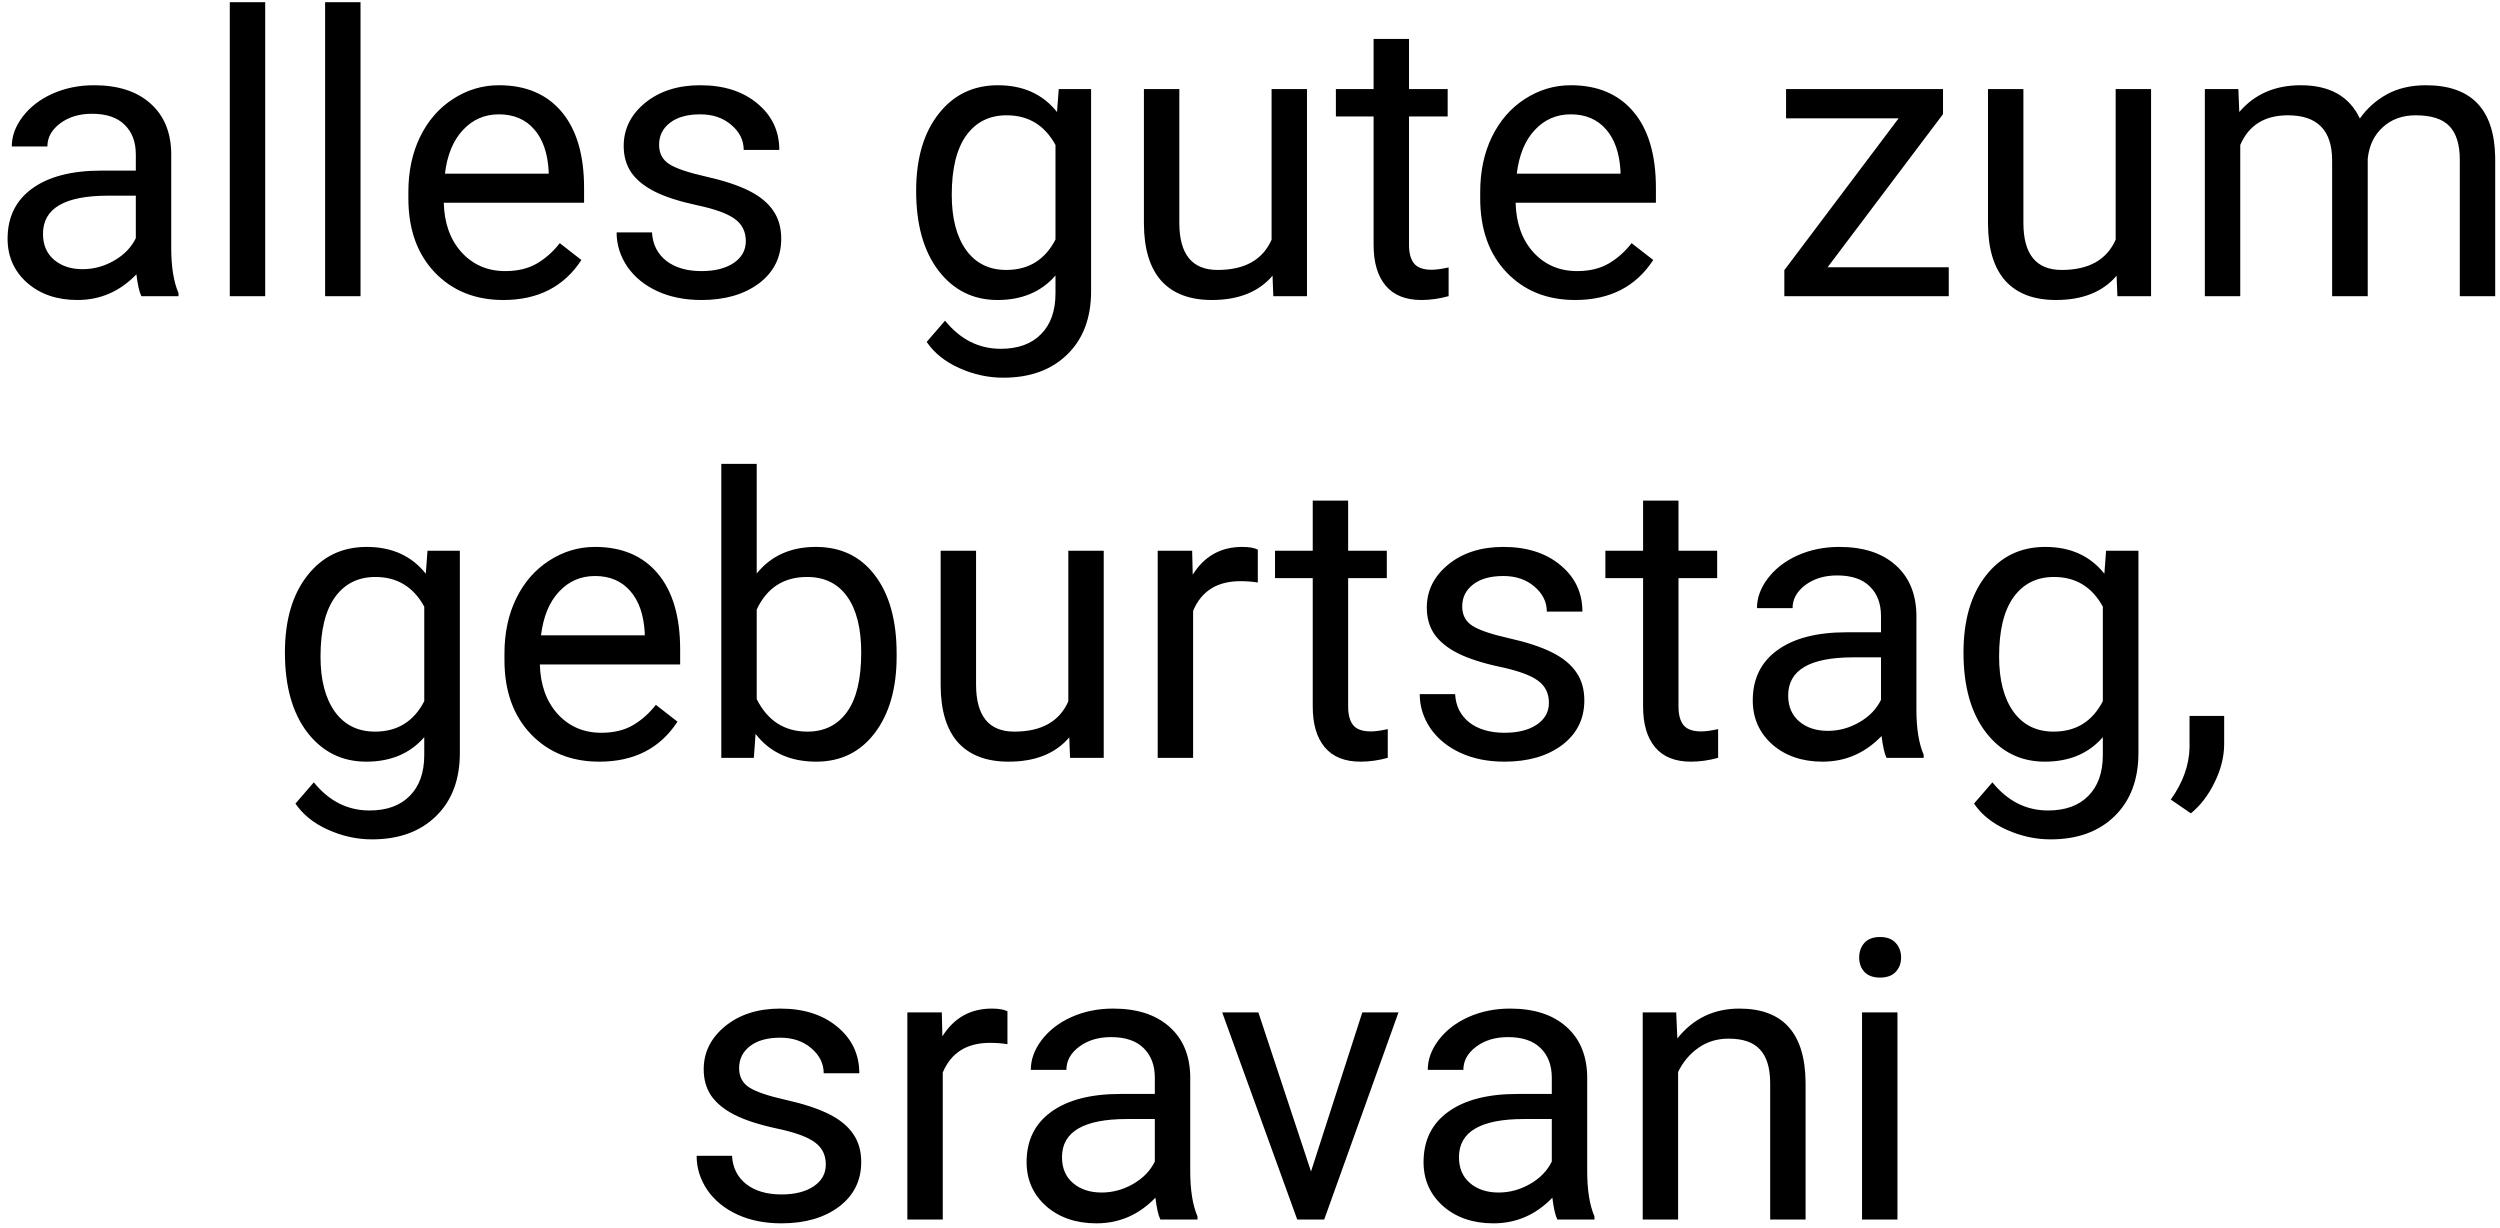 <svg width="287" height="141" viewBox="0 0 287 141" fill="none" xmlns="http://www.w3.org/2000/svg">
<path d="M16.229 34C15.995 33.531 15.804 32.696 15.658 31.495C13.768 33.458 11.512 34.44 8.89 34.44C6.546 34.44 4.62 33.78 3.111 32.462C1.617 31.129 0.87 29.444 0.87 27.408C0.87 24.933 1.808 23.014 3.683 21.651C5.572 20.274 8.224 19.586 11.637 19.586H15.592V17.718C15.592 16.297 15.167 15.169 14.317 14.335C13.468 13.485 12.215 13.06 10.56 13.06C9.11 13.06 7.894 13.426 6.913 14.159C5.931 14.891 5.44 15.777 5.44 16.817H1.354C1.354 15.631 1.771 14.488 2.606 13.39C3.456 12.276 4.598 11.398 6.034 10.753C7.484 10.108 9.073 9.786 10.802 9.786C13.541 9.786 15.687 10.475 17.24 11.852C18.793 13.214 19.598 15.096 19.657 17.498V28.441C19.657 30.623 19.935 32.359 20.492 33.648V34H16.229ZM9.483 30.902C10.758 30.902 11.966 30.572 13.109 29.913C14.252 29.254 15.079 28.397 15.592 27.342V22.464H12.406C7.425 22.464 4.935 23.922 4.935 26.837C4.935 28.111 5.36 29.107 6.209 29.825C7.059 30.543 8.15 30.902 9.483 30.902ZM30.445 34H26.38V0.25H30.445V34ZM41.388 34H37.323V0.25H41.388V34ZM57.779 34.44C54.557 34.44 51.935 33.385 49.913 31.275C47.892 29.151 46.881 26.317 46.881 22.772V22.025C46.881 19.666 47.328 17.564 48.221 15.719C49.129 13.858 50.389 12.408 52.001 11.368C53.627 10.313 55.384 9.786 57.274 9.786C60.365 9.786 62.767 10.804 64.481 12.84C66.195 14.877 67.052 17.791 67.052 21.585V23.277H50.946C51.004 25.621 51.685 27.518 52.989 28.968C54.308 30.404 55.977 31.122 57.999 31.122C59.435 31.122 60.65 30.829 61.647 30.243C62.643 29.657 63.514 28.88 64.261 27.914L66.744 29.847C64.752 32.909 61.764 34.44 57.779 34.44ZM57.274 13.126C55.633 13.126 54.256 13.727 53.143 14.928C52.03 16.114 51.341 17.784 51.078 19.938H62.987V19.63C62.87 17.564 62.313 15.968 61.317 14.84C60.321 13.697 58.973 13.126 57.274 13.126ZM85.619 27.694C85.619 26.595 85.201 25.746 84.366 25.145C83.546 24.53 82.103 24.002 80.038 23.563C77.987 23.123 76.353 22.596 75.138 21.981C73.936 21.366 73.043 20.633 72.457 19.784C71.886 18.934 71.6 17.923 71.6 16.752C71.6 14.803 72.42 13.155 74.061 11.808C75.716 10.46 77.826 9.786 80.389 9.786C83.085 9.786 85.267 10.482 86.937 11.873C88.622 13.265 89.464 15.045 89.464 17.213H85.377C85.377 16.1 84.901 15.14 83.949 14.335C83.011 13.529 81.825 13.126 80.389 13.126C78.91 13.126 77.752 13.448 76.918 14.093C76.082 14.737 75.665 15.58 75.665 16.62C75.665 17.601 76.053 18.341 76.83 18.839C77.606 19.337 79.005 19.813 81.026 20.267C83.062 20.721 84.71 21.263 85.97 21.893C87.23 22.523 88.16 23.285 88.761 24.178C89.376 25.057 89.684 26.134 89.684 27.408C89.684 29.532 88.834 31.239 87.135 32.528C85.436 33.802 83.231 34.44 80.521 34.44C78.617 34.44 76.932 34.102 75.467 33.429C74.002 32.755 72.853 31.817 72.018 30.616C71.197 29.4 70.787 28.089 70.787 26.683H74.852C74.925 28.045 75.467 29.129 76.478 29.935C77.503 30.726 78.851 31.122 80.521 31.122C82.059 31.122 83.29 30.814 84.212 30.199C85.15 29.569 85.619 28.734 85.619 27.694ZM105.174 21.915C105.174 18.209 106.031 15.265 107.745 13.082C109.459 10.885 111.729 9.786 114.557 9.786C117.457 9.786 119.72 10.812 121.346 12.862L121.544 10.226H125.257V33.429C125.257 36.505 124.342 38.929 122.511 40.702C120.694 42.474 118.248 43.36 115.172 43.36C113.458 43.36 111.781 42.994 110.14 42.262C108.5 41.529 107.247 40.526 106.383 39.252L108.492 36.812C110.235 38.966 112.367 40.042 114.886 40.042C116.864 40.042 118.402 39.486 119.5 38.373C120.614 37.259 121.17 35.692 121.17 33.67V31.627C119.544 33.502 117.325 34.44 114.513 34.44C111.729 34.44 109.474 33.319 107.745 31.078C106.031 28.836 105.174 25.782 105.174 21.915ZM109.261 22.377C109.261 25.057 109.811 27.166 110.909 28.705C112.008 30.228 113.546 30.99 115.523 30.99C118.087 30.99 119.969 29.825 121.17 27.496V16.642C119.925 14.371 118.058 13.236 115.567 13.236C113.59 13.236 112.044 14.005 110.931 15.543C109.818 17.081 109.261 19.359 109.261 22.377ZM146.087 31.649C144.505 33.509 142.184 34.44 139.122 34.44C136.588 34.44 134.654 33.707 133.321 32.242C132.003 30.763 131.336 28.58 131.322 25.694V10.226H135.387V25.584C135.387 29.188 136.852 30.99 139.781 30.99C142.887 30.99 144.952 29.832 145.978 27.518V10.226H150.042V34H146.175L146.087 31.649ZM161.754 4.469V10.226H166.192V13.368H161.754V28.111C161.754 29.064 161.952 29.781 162.347 30.265C162.743 30.733 163.417 30.968 164.369 30.968C164.837 30.968 165.482 30.88 166.302 30.704V34C165.233 34.293 164.193 34.44 163.182 34.44C161.366 34.44 159.996 33.89 159.073 32.791C158.15 31.693 157.689 30.133 157.689 28.111V13.368H153.36V10.226H157.689V4.469H161.754ZM180.826 34.44C177.604 34.44 174.981 33.385 172.96 31.275C170.938 29.151 169.928 26.317 169.928 22.772V22.025C169.928 19.666 170.375 17.564 171.268 15.719C172.176 13.858 173.436 12.408 175.047 11.368C176.673 10.313 178.431 9.786 180.321 9.786C183.412 9.786 185.814 10.804 187.528 12.84C189.242 14.877 190.099 17.791 190.099 21.585V23.277H173.993C174.051 25.621 174.732 27.518 176.036 28.968C177.354 30.404 179.024 31.122 181.046 31.122C182.481 31.122 183.697 30.829 184.693 30.243C185.689 29.657 186.561 28.88 187.308 27.914L189.791 29.847C187.799 32.909 184.811 34.44 180.826 34.44ZM180.321 13.126C178.68 13.126 177.303 13.727 176.19 14.928C175.077 16.114 174.388 17.784 174.125 19.938H186.034V19.63C185.917 17.564 185.36 15.968 184.364 14.84C183.368 13.697 182.02 13.126 180.321 13.126ZM209.808 30.682H223.717V34H204.842V31.012L217.96 13.587H205.04V10.226H223.058V13.104L209.808 30.682ZM242.987 31.649C241.405 33.509 239.083 34.44 236.021 34.44C233.487 34.44 231.554 33.707 230.221 32.242C228.902 30.763 228.236 28.58 228.221 25.694V10.226H232.286V25.584C232.286 29.188 233.751 30.99 236.681 30.99C239.786 30.99 241.852 29.832 242.877 27.518V10.226H246.942V34H243.075L242.987 31.649ZM256.961 10.226L257.071 12.862C258.814 10.812 261.166 9.786 264.125 9.786C267.45 9.786 269.713 11.06 270.914 13.609C271.705 12.467 272.73 11.544 273.99 10.841C275.265 10.138 276.766 9.786 278.495 9.786C283.709 9.786 286.361 12.547 286.449 18.07V34H282.384V18.311C282.384 16.612 281.996 15.345 281.219 14.51C280.443 13.661 279.139 13.236 277.308 13.236C275.799 13.236 274.547 13.69 273.551 14.598C272.555 15.492 271.976 16.7 271.815 18.224V34H267.728V18.421C267.728 14.964 266.036 13.236 262.652 13.236C259.986 13.236 258.163 14.371 257.181 16.642V34H253.116V10.226H256.961ZM32.709 74.915C32.709 71.209 33.565 68.265 35.279 66.082C36.993 63.885 39.264 62.786 42.091 62.786C44.991 62.786 47.254 63.812 48.88 65.862L49.078 63.226H52.791V86.429C52.791 89.505 51.876 91.929 50.045 93.702C48.228 95.474 45.782 96.36 42.706 96.36C40.992 96.36 39.315 95.994 37.674 95.262C36.034 94.529 34.781 93.526 33.917 92.251L36.026 89.812C37.77 91.966 39.901 93.043 42.42 93.043C44.398 93.043 45.936 92.486 47.035 91.373C48.148 90.259 48.705 88.692 48.705 86.67V84.627C47.079 86.502 44.859 87.439 42.047 87.439C39.264 87.439 37.008 86.319 35.279 84.078C33.565 81.836 32.709 78.782 32.709 74.915ZM36.795 75.376C36.795 78.057 37.345 80.166 38.443 81.705C39.542 83.228 41.08 83.99 43.058 83.99C45.621 83.99 47.503 82.825 48.705 80.496V69.642C47.459 67.371 45.592 66.236 43.102 66.236C41.124 66.236 39.579 67.005 38.465 68.543C37.352 70.081 36.795 72.359 36.795 75.376ZM68.81 87.439C65.587 87.439 62.965 86.385 60.943 84.275C58.922 82.151 57.911 79.317 57.911 75.772V75.025C57.911 72.666 58.358 70.564 59.252 68.719C60.16 66.858 61.419 65.408 63.031 64.368C64.657 63.313 66.415 62.786 68.304 62.786C71.395 62.786 73.797 63.804 75.511 65.84C77.225 67.876 78.082 70.791 78.082 74.585V76.277H61.976C62.035 78.621 62.716 80.518 64.019 81.968C65.338 83.404 67.008 84.122 69.029 84.122C70.465 84.122 71.681 83.829 72.677 83.243C73.673 82.657 74.544 81.88 75.291 80.914L77.774 82.847C75.782 85.909 72.794 87.439 68.81 87.439ZM68.304 66.126C66.664 66.126 65.287 66.727 64.173 67.928C63.06 69.114 62.372 70.784 62.108 72.938H74.017V72.63C73.9 70.564 73.343 68.968 72.347 67.84C71.351 66.697 70.003 66.126 68.304 66.126ZM102.933 75.376C102.933 79.009 102.098 81.932 100.428 84.144C98.758 86.341 96.517 87.439 93.705 87.439C90.702 87.439 88.38 86.377 86.739 84.253L86.541 87H82.806V53.25H86.871V65.84C88.512 63.804 90.775 62.786 93.661 62.786C96.546 62.786 98.81 63.877 100.45 66.06C102.105 68.243 102.933 71.231 102.933 75.025V75.376ZM98.868 74.915C98.868 72.147 98.334 70.008 97.264 68.499C96.195 66.99 94.657 66.236 92.65 66.236C89.969 66.236 88.043 67.481 86.871 69.971V80.254C88.116 82.745 90.057 83.99 92.694 83.99C94.642 83.99 96.158 83.235 97.242 81.727C98.326 80.218 98.868 77.947 98.868 74.915ZM122.752 84.649C121.17 86.509 118.849 87.439 115.787 87.439C113.253 87.439 111.319 86.707 109.986 85.242C108.668 83.763 108.001 81.58 107.987 78.694V63.226H112.052V78.585C112.052 82.188 113.517 83.99 116.446 83.99C119.552 83.99 121.617 82.832 122.643 80.518V63.226H126.708V87H122.84L122.752 84.649ZM144.396 66.873C143.78 66.77 143.114 66.719 142.396 66.719C139.73 66.719 137.921 67.855 136.969 70.125V87H132.904V63.226H136.859L136.925 65.972C138.258 63.848 140.147 62.786 142.594 62.786C143.385 62.786 143.985 62.889 144.396 63.094V66.873ZM154.767 57.469V63.226H159.205V66.368H154.767V81.111C154.767 82.064 154.964 82.781 155.36 83.265C155.755 83.733 156.429 83.968 157.381 83.968C157.85 83.968 158.495 83.88 159.315 83.704V87C158.246 87.293 157.206 87.439 156.195 87.439C154.378 87.439 153.009 86.89 152.086 85.791C151.163 84.693 150.702 83.133 150.702 81.111V66.368H146.373V63.226H150.702V57.469H154.767ZM177.816 80.694C177.816 79.595 177.398 78.746 176.563 78.145C175.743 77.53 174.3 77.002 172.235 76.563C170.184 76.124 168.551 75.596 167.335 74.981C166.134 74.366 165.24 73.633 164.654 72.784C164.083 71.934 163.797 70.923 163.797 69.751C163.797 67.803 164.618 66.155 166.258 64.808C167.914 63.46 170.023 62.786 172.586 62.786C175.282 62.786 177.464 63.482 179.134 64.874C180.819 66.265 181.661 68.045 181.661 70.213H177.574C177.574 69.1 177.098 68.14 176.146 67.335C175.208 66.529 174.022 66.126 172.586 66.126C171.107 66.126 169.95 66.448 169.115 67.093C168.28 67.737 167.862 68.58 167.862 69.62C167.862 70.601 168.25 71.341 169.027 71.839C169.803 72.337 171.202 72.813 173.224 73.267C175.26 73.721 176.908 74.263 178.167 74.893C179.427 75.523 180.357 76.285 180.958 77.178C181.573 78.057 181.881 79.134 181.881 80.408C181.881 82.532 181.031 84.239 179.332 85.528C177.633 86.802 175.428 87.439 172.718 87.439C170.814 87.439 169.129 87.103 167.665 86.429C166.2 85.755 165.05 84.817 164.215 83.616C163.395 82.4 162.984 81.089 162.984 79.683H167.049C167.123 81.045 167.665 82.129 168.675 82.935C169.701 83.726 171.048 84.122 172.718 84.122C174.256 84.122 175.487 83.814 176.41 83.199C177.347 82.569 177.816 81.734 177.816 80.694ZM192.691 57.469V63.226H197.13V66.368H192.691V81.111C192.691 82.064 192.889 82.781 193.285 83.265C193.68 83.733 194.354 83.968 195.306 83.968C195.775 83.968 196.419 83.88 197.24 83.704V87C196.17 87.293 195.13 87.439 194.12 87.439C192.303 87.439 190.934 86.89 190.011 85.791C189.088 84.693 188.626 83.133 188.626 81.111V66.368H184.298V63.226H188.626V57.469H192.691ZM216.576 87C216.341 86.531 216.151 85.696 216.004 84.495C214.115 86.458 211.859 87.439 209.237 87.439C206.893 87.439 204.967 86.78 203.458 85.462C201.964 84.129 201.217 82.444 201.217 80.408C201.217 77.933 202.154 76.014 204.029 74.651C205.919 73.274 208.57 72.586 211.983 72.586H215.938V70.718C215.938 69.297 215.514 68.169 214.664 67.335C213.814 66.485 212.562 66.06 210.907 66.06C209.457 66.06 208.241 66.426 207.259 67.159C206.278 67.891 205.787 68.777 205.787 69.817H201.7C201.7 68.631 202.118 67.488 202.953 66.39C203.802 65.276 204.945 64.397 206.38 63.753C207.831 63.108 209.42 62.786 211.148 62.786C213.888 62.786 216.034 63.475 217.586 64.852C219.139 66.214 219.945 68.096 220.003 70.499V81.441C220.003 83.624 220.282 85.359 220.838 86.648V87H216.576ZM209.83 83.902C211.104 83.902 212.313 83.572 213.456 82.913C214.598 82.254 215.426 81.397 215.938 80.342V75.464H212.752C207.772 75.464 205.282 76.922 205.282 79.837C205.282 81.111 205.707 82.107 206.556 82.825C207.406 83.543 208.497 83.902 209.83 83.902ZM225.409 74.915C225.409 71.209 226.266 68.265 227.979 66.082C229.693 63.885 231.964 62.786 234.791 62.786C237.691 62.786 239.955 63.812 241.581 65.862L241.778 63.226H245.492V86.429C245.492 89.505 244.576 91.929 242.745 93.702C240.929 95.474 238.482 96.36 235.406 96.36C233.692 96.36 232.015 95.994 230.375 95.262C228.734 94.529 227.481 93.526 226.617 92.251L228.727 89.812C230.47 91.966 232.601 93.043 235.121 93.043C237.098 93.043 238.636 92.486 239.735 91.373C240.848 90.259 241.405 88.692 241.405 86.67V84.627C239.779 86.502 237.56 87.439 234.747 87.439C231.964 87.439 229.708 86.319 227.979 84.078C226.266 81.836 225.409 78.782 225.409 74.915ZM229.496 75.376C229.496 78.057 230.045 80.166 231.144 81.705C232.242 83.228 233.78 83.99 235.758 83.99C238.321 83.99 240.204 82.825 241.405 80.496V69.642C240.16 67.371 238.292 66.236 235.802 66.236C233.824 66.236 232.279 67.005 231.166 68.543C230.052 70.081 229.496 72.359 229.496 75.376ZM251.512 93.372L249.205 91.79C250.582 89.871 251.3 87.894 251.358 85.857V82.188H255.335V85.374C255.335 86.853 254.969 88.333 254.237 89.812C253.519 91.292 252.611 92.478 251.512 93.372ZM94.803 133.694C94.803 132.595 94.386 131.746 93.551 131.145C92.731 130.53 91.288 130.002 89.222 129.563C87.171 129.124 85.538 128.596 84.322 127.981C83.121 127.366 82.228 126.633 81.642 125.784C81.07 124.934 80.785 123.923 80.785 122.751C80.785 120.803 81.605 119.155 83.246 117.808C84.901 116.46 87.01 115.786 89.574 115.786C92.269 115.786 94.452 116.482 96.122 117.874C97.806 119.265 98.648 121.045 98.648 123.213H94.561C94.561 122.1 94.085 121.14 93.133 120.334C92.196 119.529 91.009 119.126 89.574 119.126C88.094 119.126 86.937 119.448 86.102 120.093C85.267 120.737 84.85 121.58 84.85 122.62C84.85 123.601 85.238 124.341 86.014 124.839C86.79 125.337 88.189 125.813 90.211 126.267C92.247 126.721 93.895 127.263 95.155 127.893C96.415 128.523 97.345 129.285 97.945 130.178C98.561 131.057 98.868 132.134 98.868 133.408C98.868 135.532 98.019 137.239 96.319 138.528C94.62 139.802 92.415 140.439 89.706 140.439C87.801 140.439 86.117 140.103 84.652 139.429C83.187 138.755 82.037 137.817 81.202 136.616C80.382 135.4 79.972 134.089 79.972 132.683H84.037C84.11 134.045 84.652 135.129 85.663 135.935C86.688 136.726 88.036 137.122 89.706 137.122C91.244 137.122 92.474 136.814 93.397 136.199C94.335 135.569 94.803 134.734 94.803 133.694ZM115.655 119.873C115.04 119.771 114.374 119.719 113.656 119.719C110.99 119.719 109.181 120.854 108.229 123.125V140H104.164V116.226H108.119L108.185 118.972C109.518 116.848 111.407 115.786 113.854 115.786C114.645 115.786 115.245 115.889 115.655 116.094V119.873ZM133.211 140C132.977 139.531 132.787 138.696 132.64 137.495C130.75 139.458 128.495 140.439 125.873 140.439C123.529 140.439 121.603 139.78 120.094 138.462C118.6 137.129 117.853 135.444 117.853 133.408C117.853 130.933 118.79 129.014 120.665 127.651C122.555 126.274 125.206 125.586 128.619 125.586H132.574V123.718C132.574 122.297 132.149 121.169 131.3 120.334C130.45 119.485 129.198 119.06 127.542 119.06C126.092 119.06 124.876 119.426 123.895 120.159C122.914 120.891 122.423 121.777 122.423 122.817H118.336C118.336 121.631 118.753 120.488 119.588 119.39C120.438 118.276 121.581 117.397 123.016 116.753C124.466 116.108 126.056 115.786 127.784 115.786C130.523 115.786 132.669 116.475 134.222 117.852C135.775 119.214 136.581 121.096 136.639 123.499V134.441C136.639 136.624 136.917 138.359 137.474 139.648V140H133.211ZM126.466 136.902C127.74 136.902 128.949 136.572 130.091 135.913C131.234 135.254 132.062 134.397 132.574 133.342V128.464H129.388C124.408 128.464 121.917 129.922 121.917 132.837C121.917 134.111 122.342 135.107 123.192 135.825C124.042 136.543 125.133 136.902 126.466 136.902ZM150.504 134.485L156.393 116.226H160.545L152.02 140H148.922L140.309 116.226H144.461L150.504 134.485ZM178.783 140C178.548 139.531 178.358 138.696 178.211 137.495C176.322 139.458 174.066 140.439 171.444 140.439C169.1 140.439 167.174 139.78 165.665 138.462C164.171 137.129 163.424 135.444 163.424 133.408C163.424 130.933 164.361 129.014 166.236 127.651C168.126 126.274 170.777 125.586 174.19 125.586H178.146V123.718C178.146 122.297 177.721 121.169 176.871 120.334C176.021 119.485 174.769 119.06 173.114 119.06C171.664 119.06 170.448 119.426 169.466 120.159C168.485 120.891 167.994 121.777 167.994 122.817H163.907C163.907 121.631 164.325 120.488 165.16 119.39C166.009 118.276 167.152 117.397 168.587 116.753C170.038 116.108 171.627 115.786 173.355 115.786C176.095 115.786 178.241 116.475 179.793 117.852C181.346 119.214 182.152 121.096 182.21 123.499V134.441C182.21 136.624 182.489 138.359 183.045 139.648V140H178.783ZM172.037 136.902C173.312 136.902 174.52 136.572 175.663 135.913C176.805 135.254 177.633 134.397 178.146 133.342V128.464H174.959C169.979 128.464 167.489 129.922 167.489 132.837C167.489 134.111 167.914 135.107 168.763 135.825C169.613 136.543 170.704 136.902 172.037 136.902ZM192.428 116.226L192.56 119.214C194.376 116.929 196.749 115.786 199.679 115.786C204.703 115.786 207.237 118.621 207.281 124.29V140H203.216V124.268C203.202 122.554 202.806 121.287 202.03 120.466C201.268 119.646 200.074 119.236 198.448 119.236C197.13 119.236 195.973 119.587 194.977 120.291C193.98 120.994 193.204 121.917 192.647 123.059V140H188.583V116.226H192.428ZM217.828 140H213.763V116.226H217.828V140ZM213.434 109.919C213.434 109.26 213.631 108.704 214.027 108.25C214.437 107.795 215.038 107.568 215.829 107.568C216.62 107.568 217.22 107.795 217.63 108.25C218.041 108.704 218.246 109.26 218.246 109.919C218.246 110.579 218.041 111.128 217.63 111.567C217.22 112.007 216.62 112.227 215.829 112.227C215.038 112.227 214.437 112.007 214.027 111.567C213.631 111.128 213.434 110.579 213.434 109.919Z" fill="black"/>
</svg>
